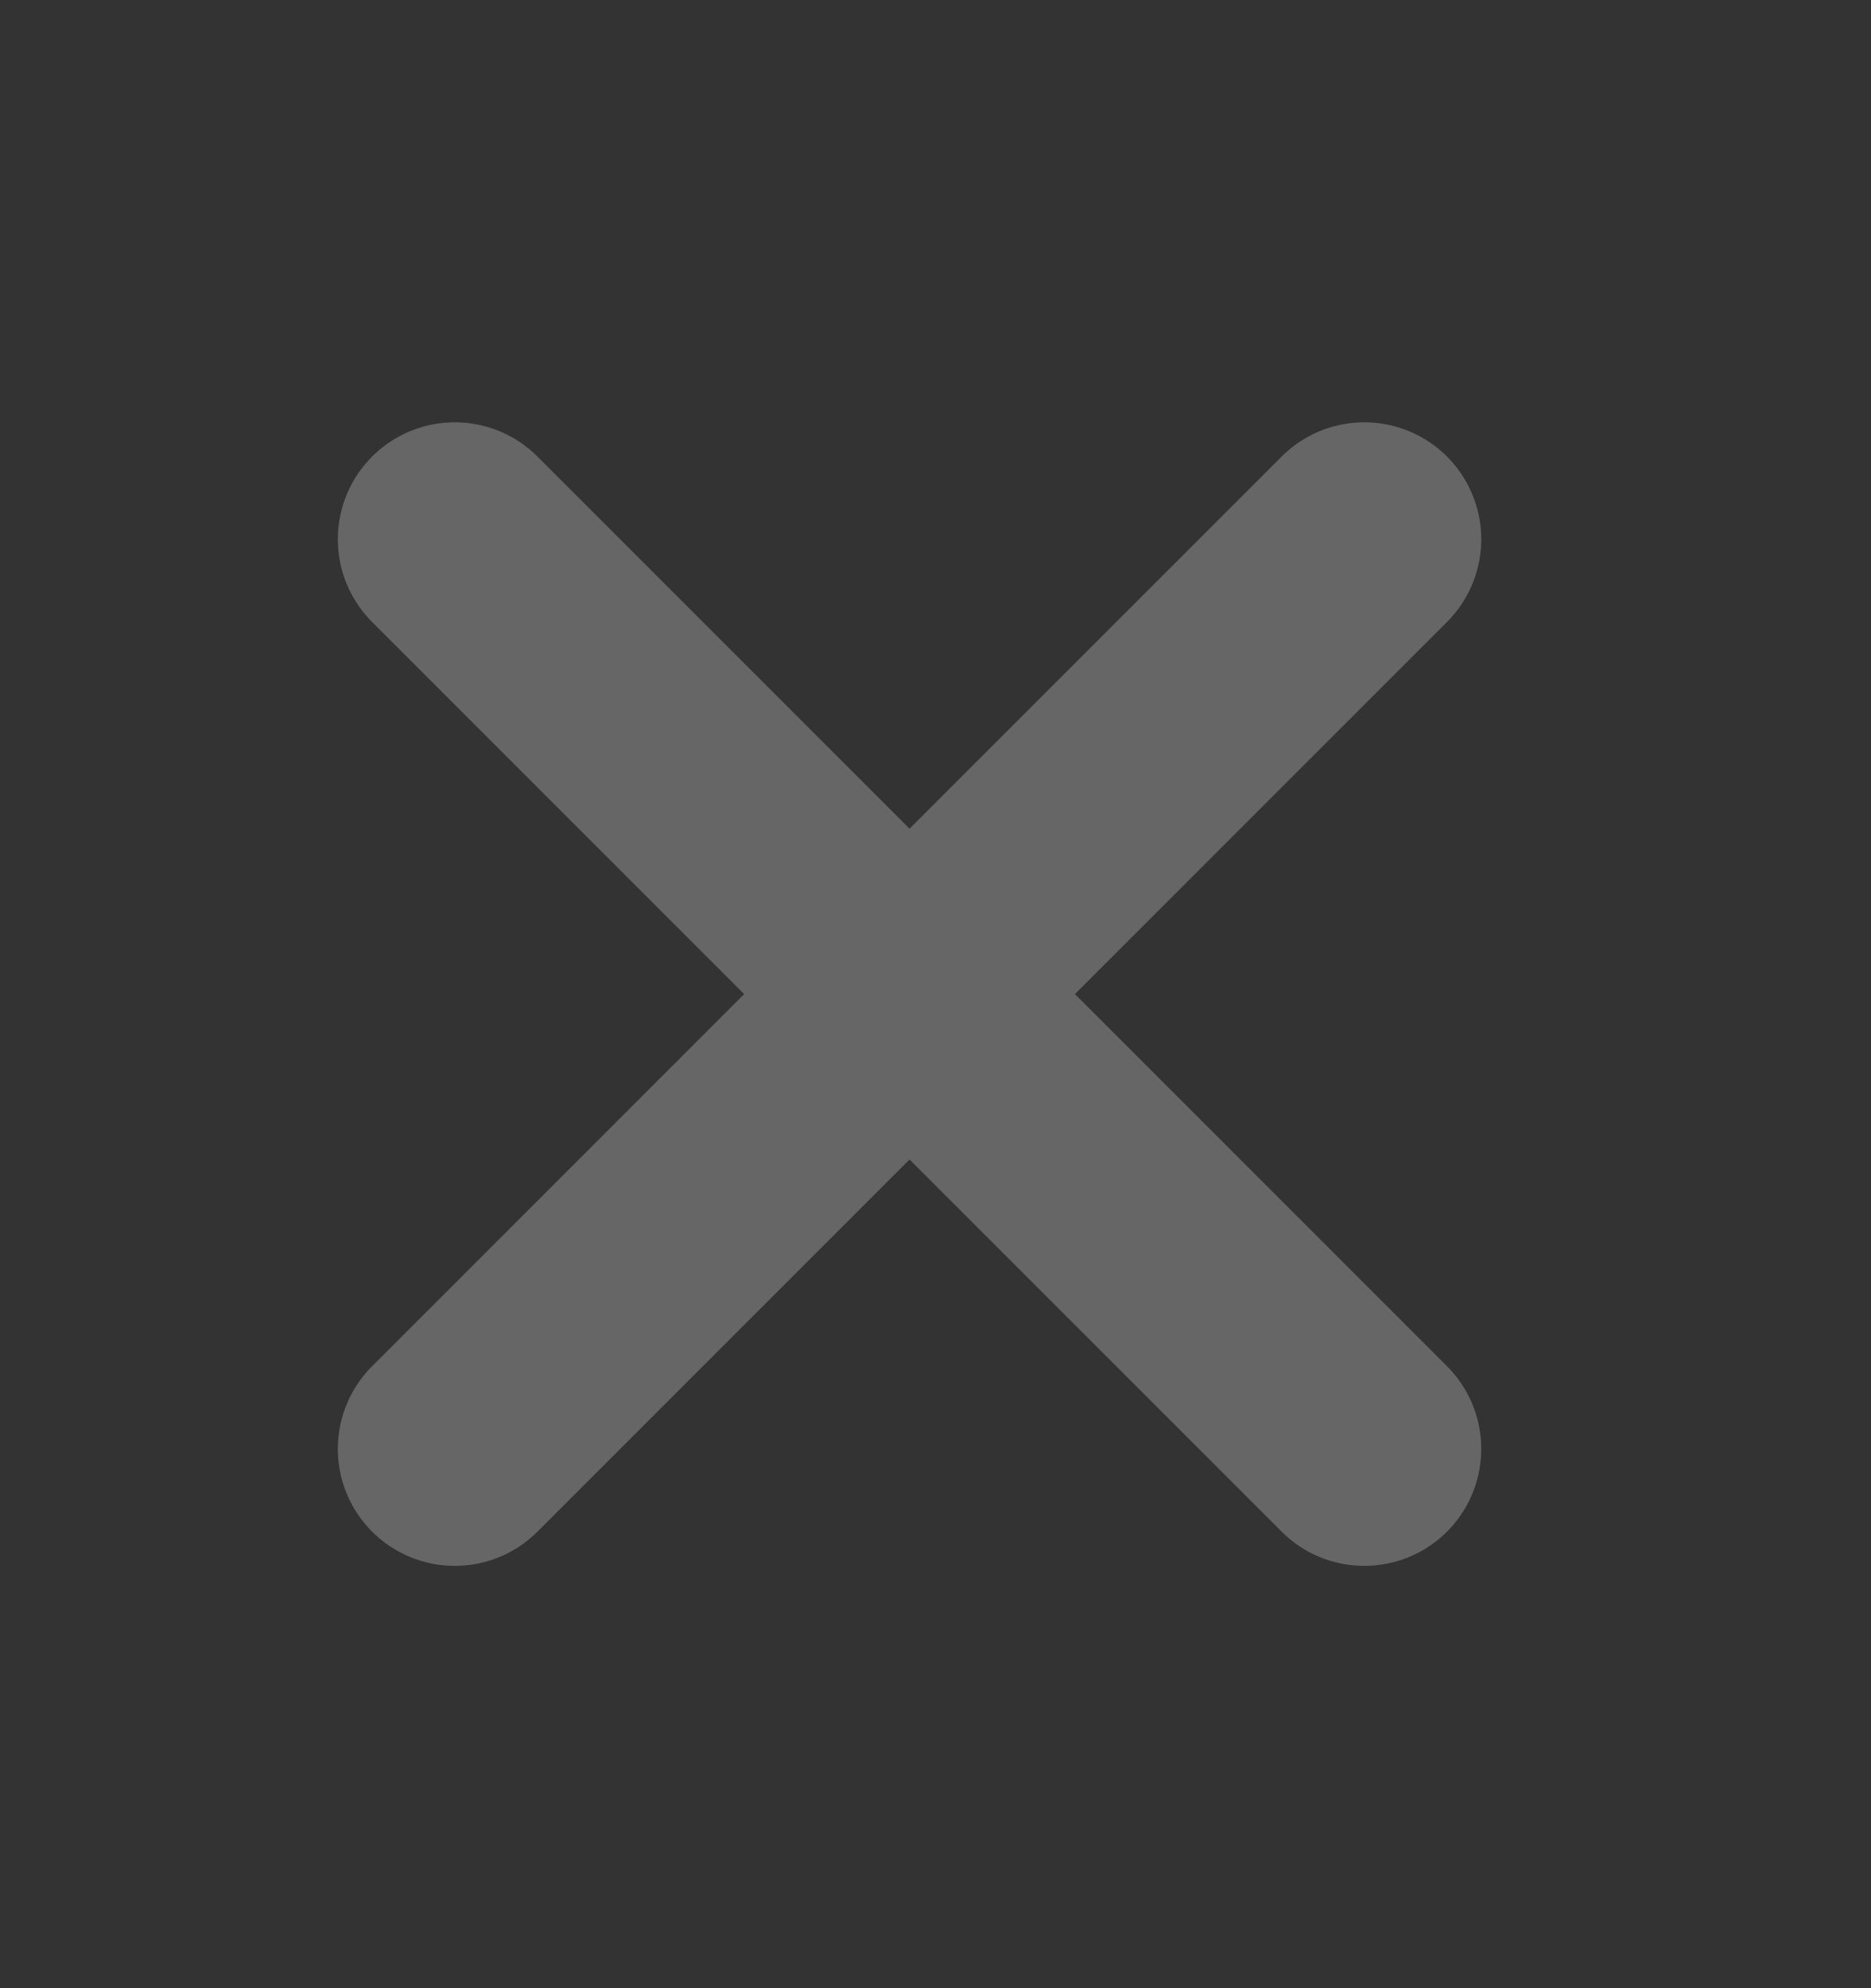 <svg width="16" height="17" viewBox="0 0 16 17" fill="none" xmlns="http://www.w3.org/2000/svg">
<rect x="0" y="0" width="16" height="17" fill="#333333" stroke="none"/>
<path opacity="0.25" d="M3.889 12.389L11.667 4.611M11.667 12.389L3.889 4.611" stroke="white" stroke-width="2" stroke-linecap="round"/>
</svg>

